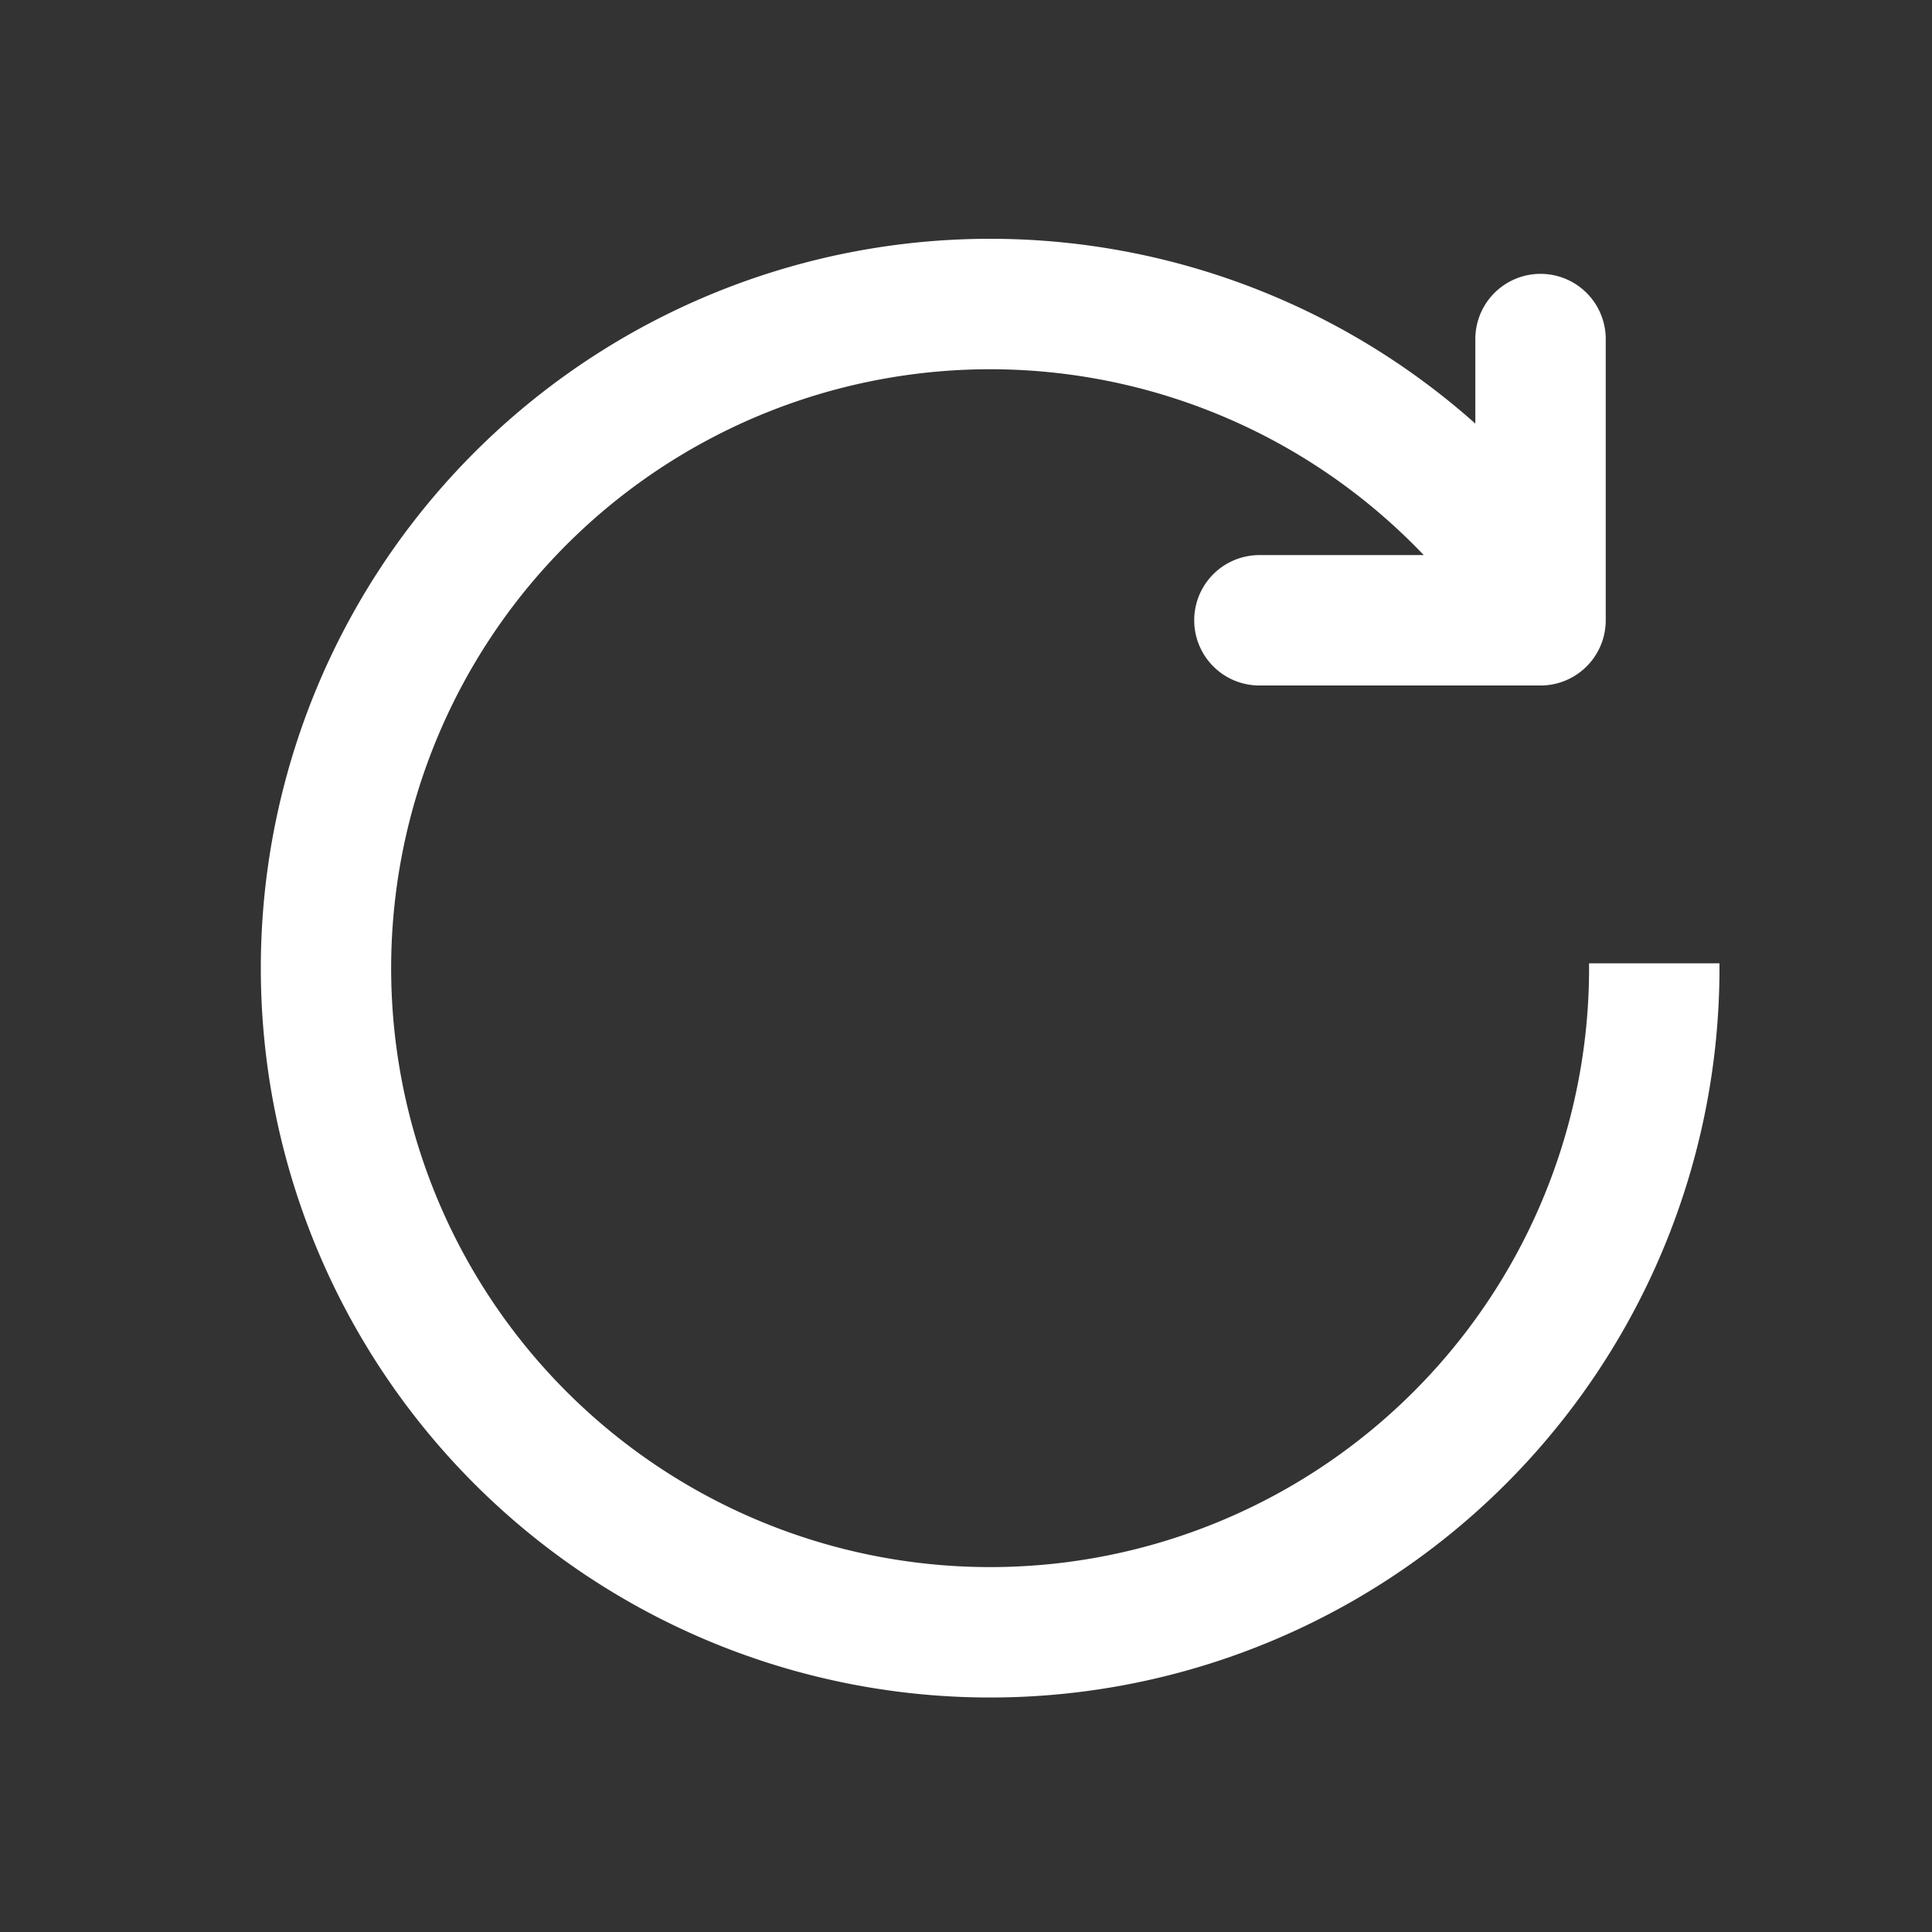 <!-- Uploaded to: SVG Repo, www.svgrepo.com, Transformed by: SVG Repo Mixer Tools -->
<svg viewBox="0 0 1024.00 1024.00" class="icon" xmlns="http://www.w3.org/2000/svg" fill="#ffffff" stroke="#ffffff" stroke-width="5.12">

<rect x="0" y="0" width="1024.00" height="1024.00" fill="#333333" stroke="none"/>

<g id="SVGRepo_bgCarrier" stroke-width="0"/>

<g id="SVGRepo_tracerCarrier" stroke-linecap="round" stroke-linejoin="round"/>

<g id="SVGRepo_iconCarrier">

<path fill="#ffffff" d="M784.512 230.272v-50.56a32 32 0 1164 0v149.056a32 32 0 01-32 32H667.52a32 32 0 110-64h92.992A320 320 0 10524.8 833.152a320 320 0 00320-320h64a384 384 0 01-384 384 384 384 0 01-384-384 384 384 0 01643.712-282.88z"/>

</g>

</svg>